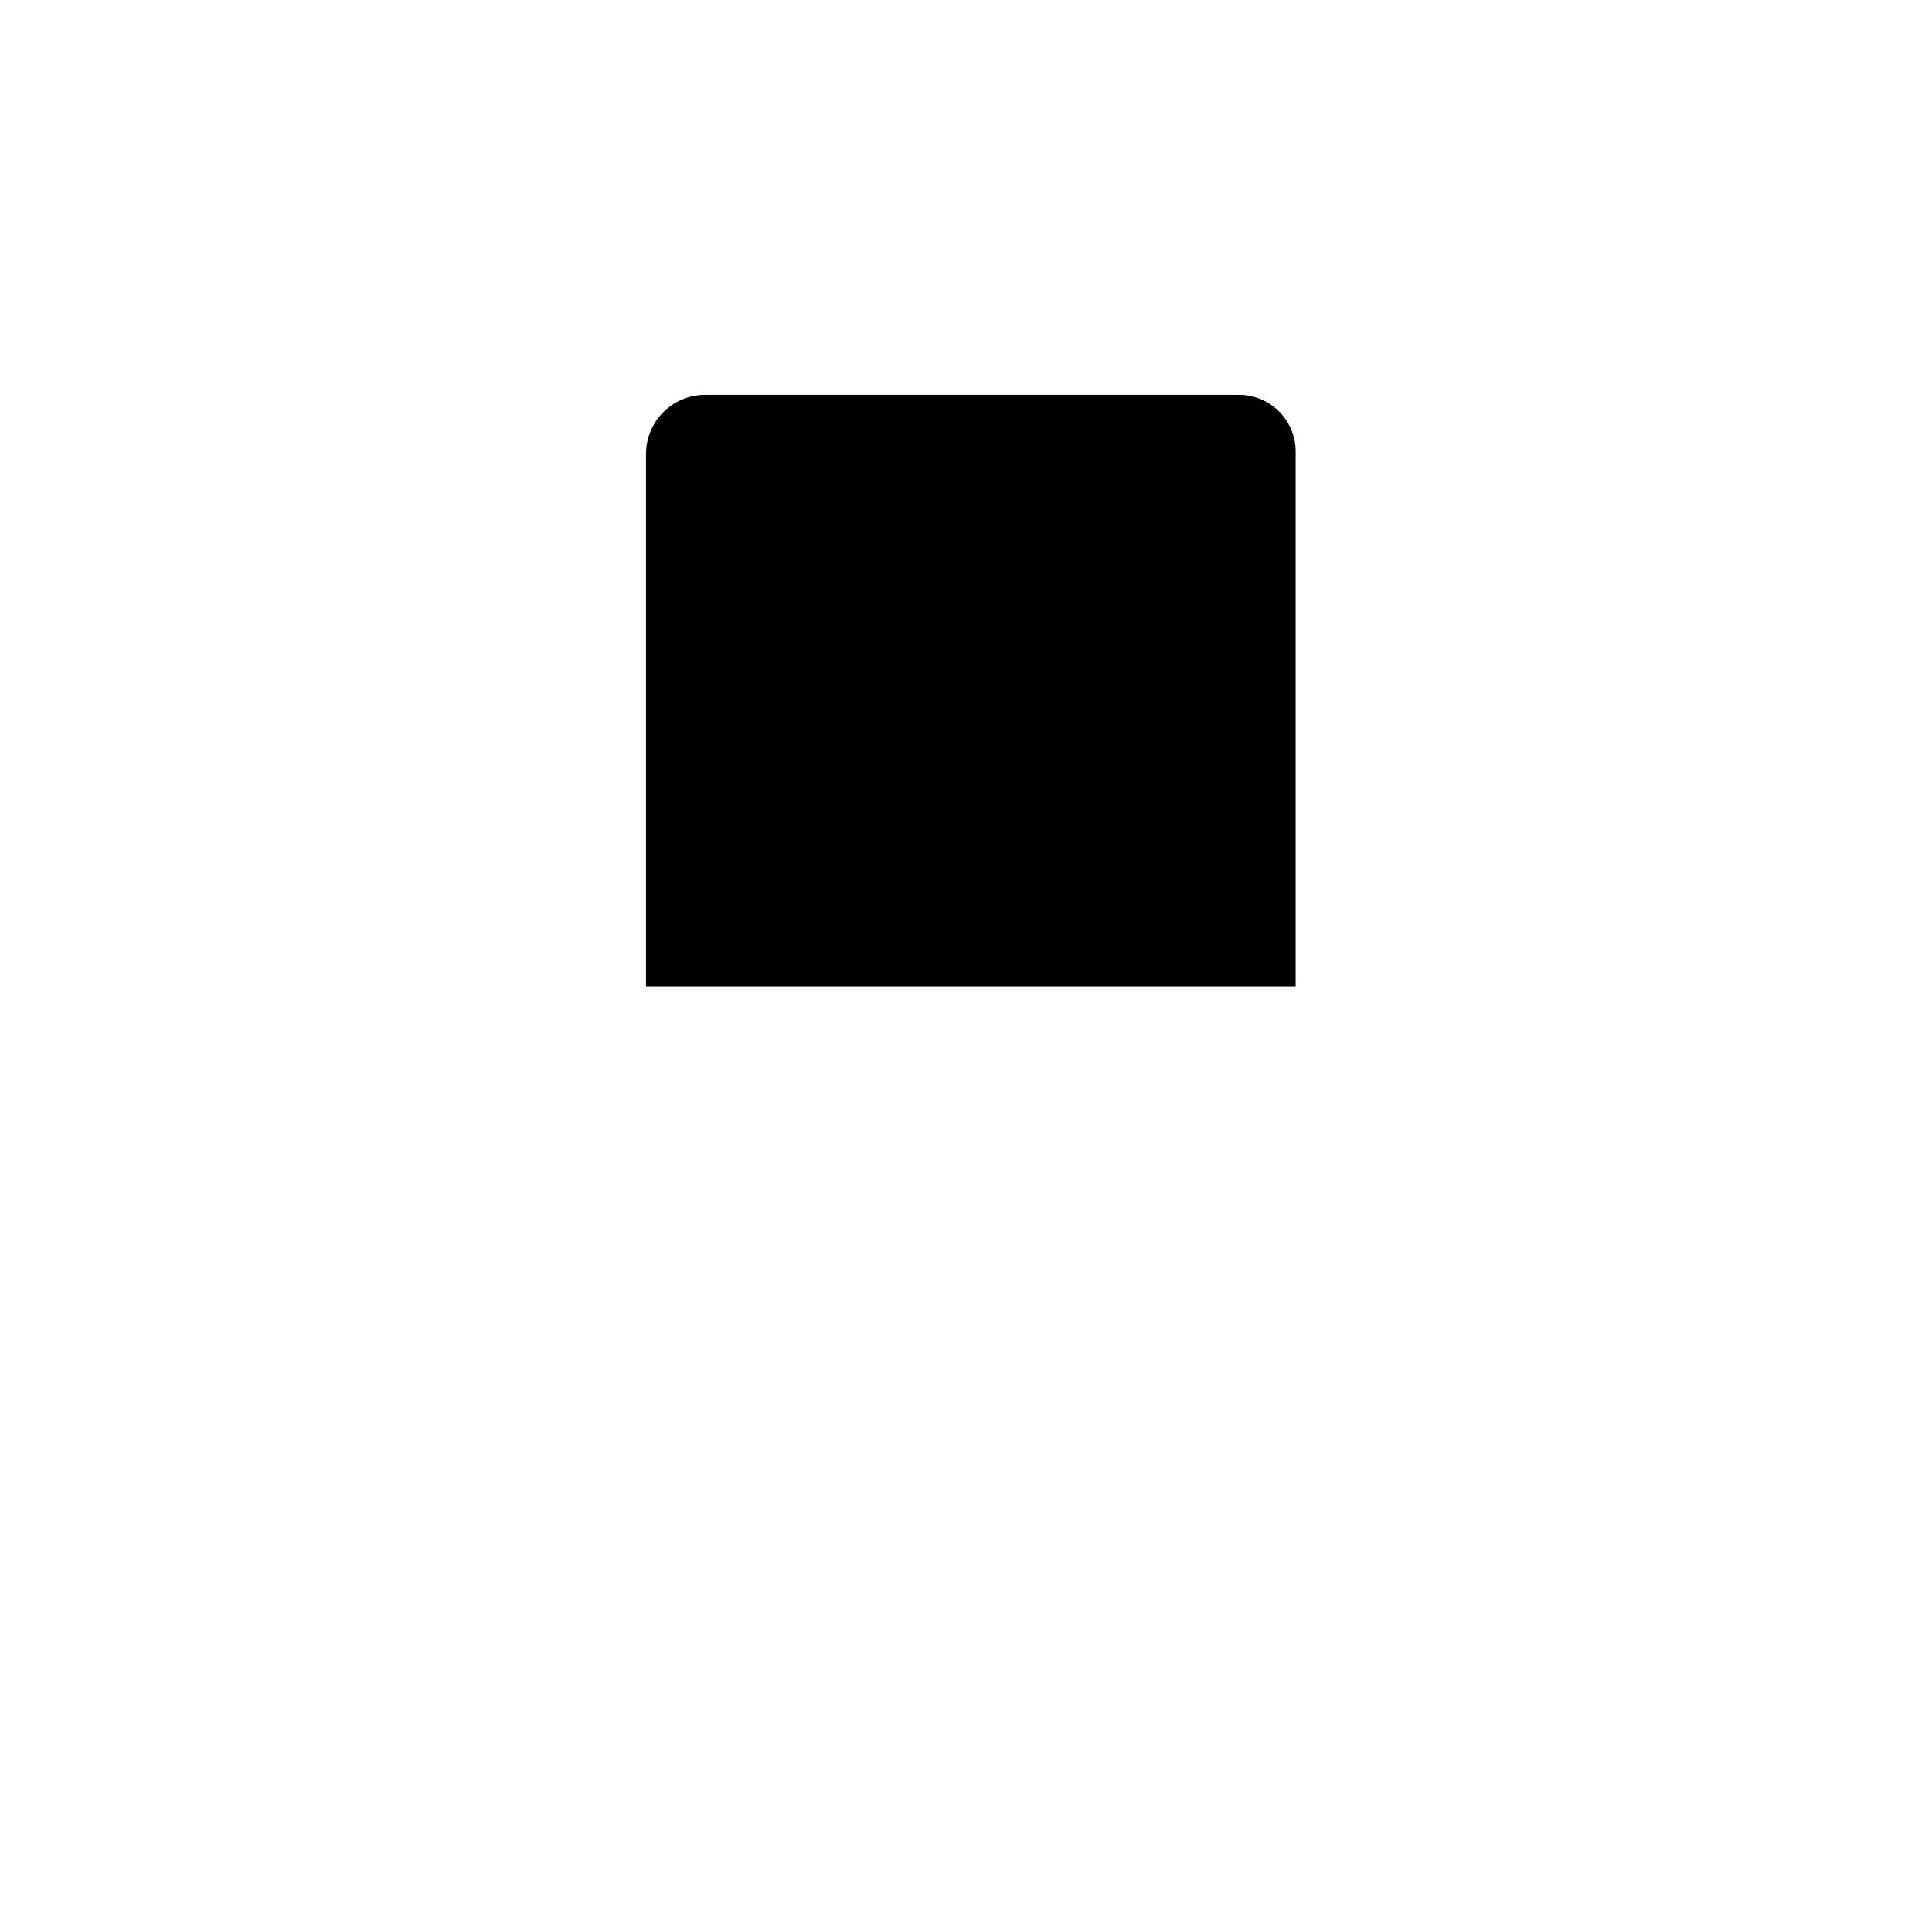 <svg width="800" height="800" viewBox="0 0 800 800" fill="none" xmlns="http://www.w3.org/2000/svg">
<path d="M292 165H513C525.15 165 535 174.85 535 187V407H269V188C269 175.297 279.297 165 292 165Z" fill="{head_color}" stroke="{stroke_color}" stroke-width="3"/>
</svg>

